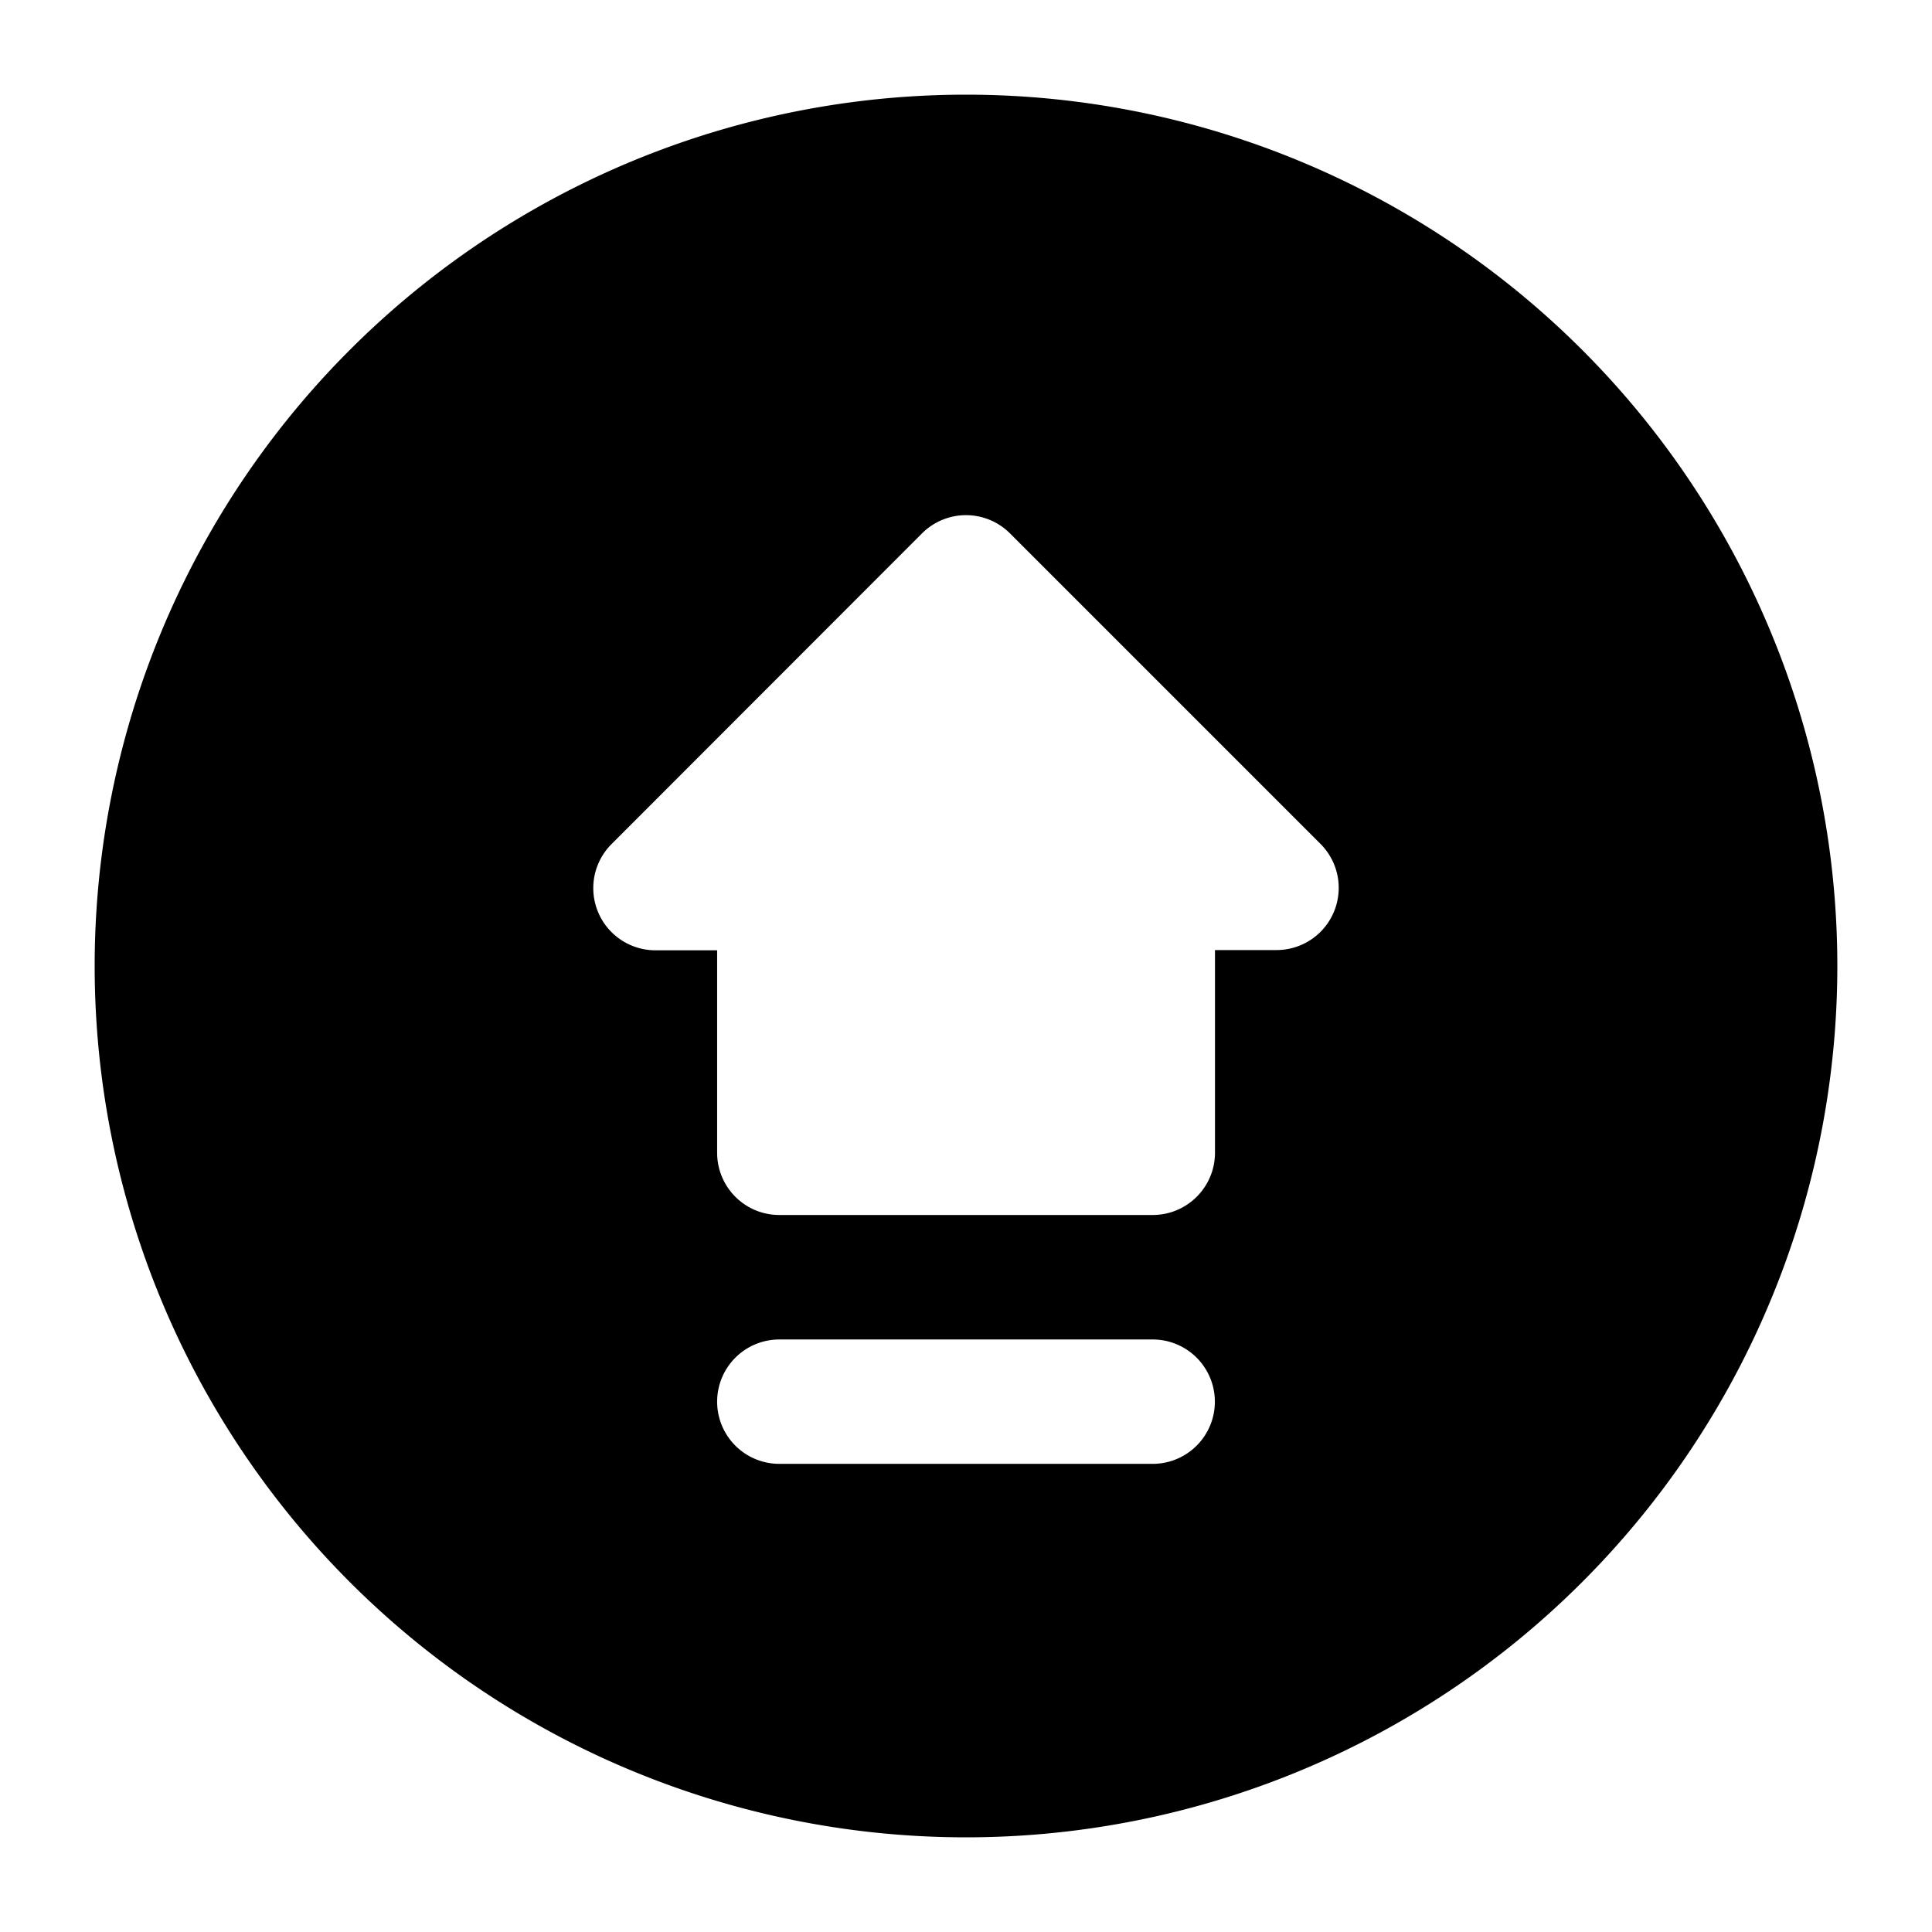 <?xml version="1.0" standalone="no"?><!DOCTYPE svg PUBLIC "-//W3C//DTD SVG 1.1//EN" "http://www.w3.org/Graphics/SVG/1.1/DTD/svg11.dtd"><svg class="icon" width="200px" height="200.00px" viewBox="0 0 1024 1024" version="1.1" xmlns="http://www.w3.org/2000/svg"><path fill="currentColor" d="M643.968 503.552h32.576a32.96 32.96 0 0 0 23.296-56.32l-164.48-164.48a32.96 32.96 0 0 0-46.72 0L324.16 447.36a32.96 32.96 0 0 0 23.296 56.32h32.64v107.264c0 18.24 14.72 33.024 32.96 33.024h197.888c18.24 0 33.024-14.784 33.024-33.024V503.552zM512 973.824A461.824 461.824 0 1 1 512 50.176a461.824 461.824 0 0 1 0 923.648z m-98.944-263.872a32.96 32.96 0 1 0 0 65.92h197.888a32.96 32.96 0 0 0 0-65.92H413.056z" /></svg>